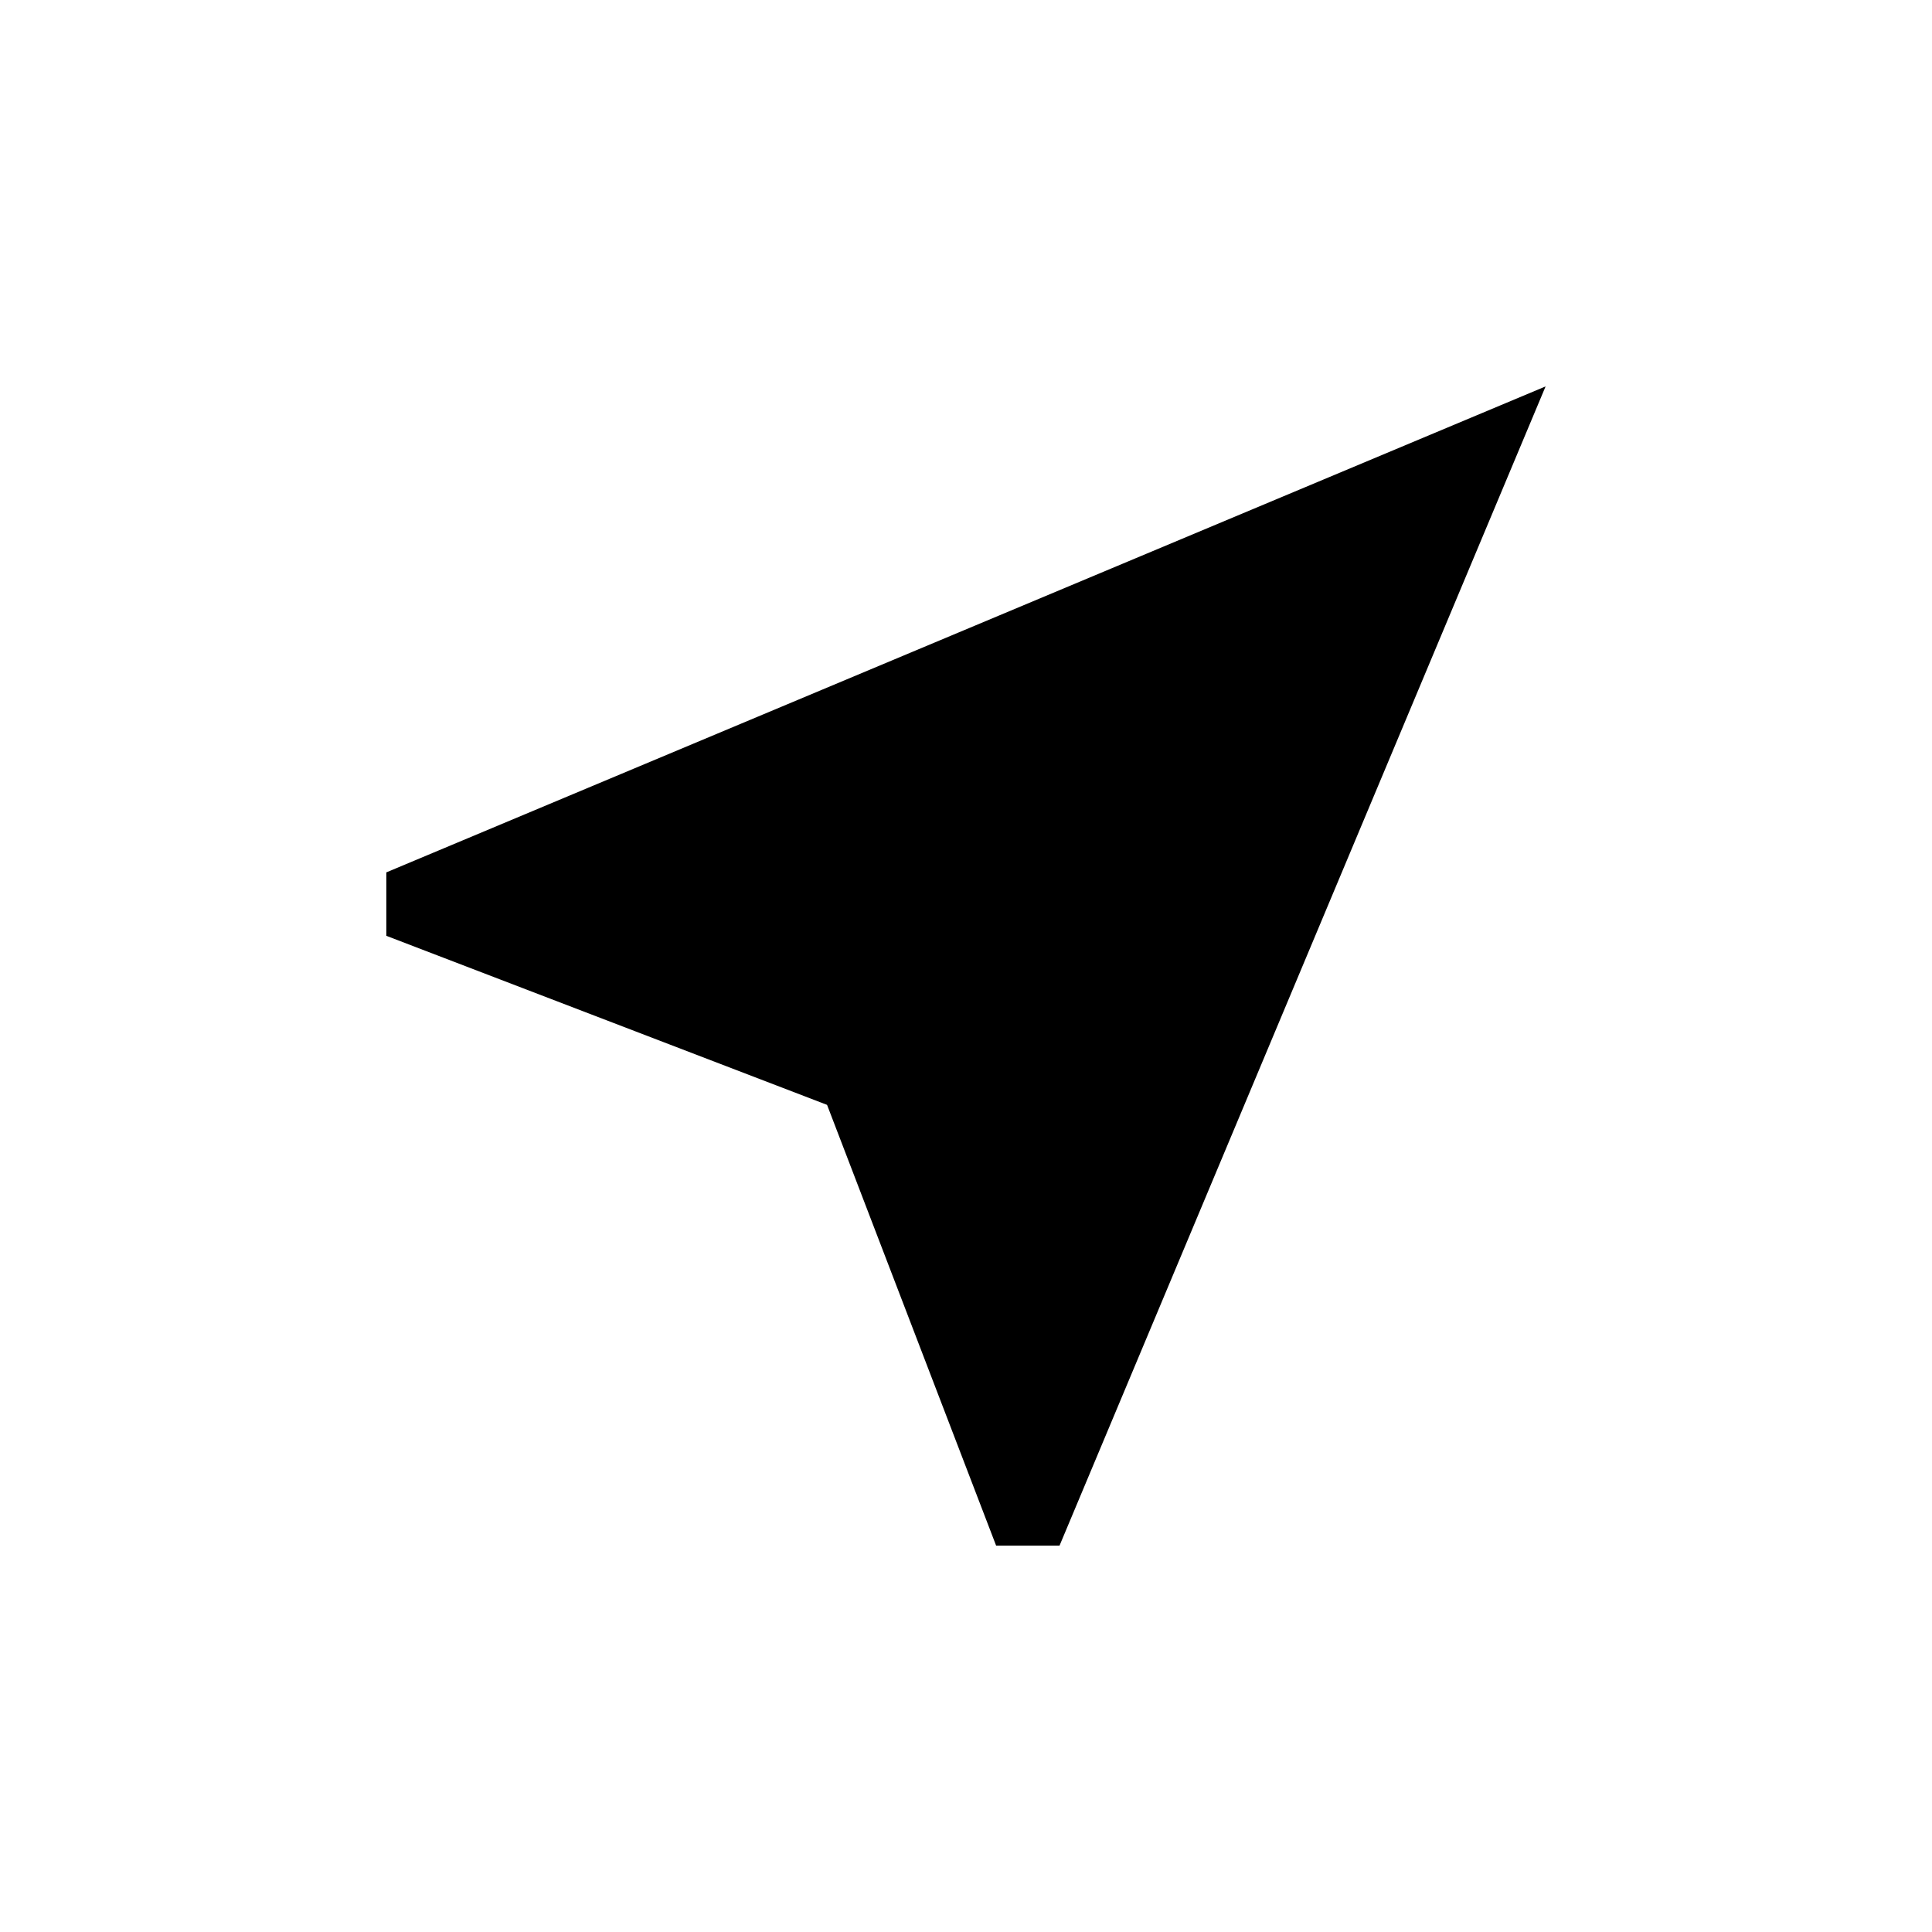 <!-- Generated by IcoMoon.io -->
<svg version="1.1" xmlns="http://www.w3.org/2000/svg" width="24" height="24" viewBox="0 0 24 24">
<title>near_me</title>
<path d="M19.2 4.8l-6.038 14.4h-0.788l-2.1-5.475-5.475-2.1v-0.788z"></path>
</svg>
